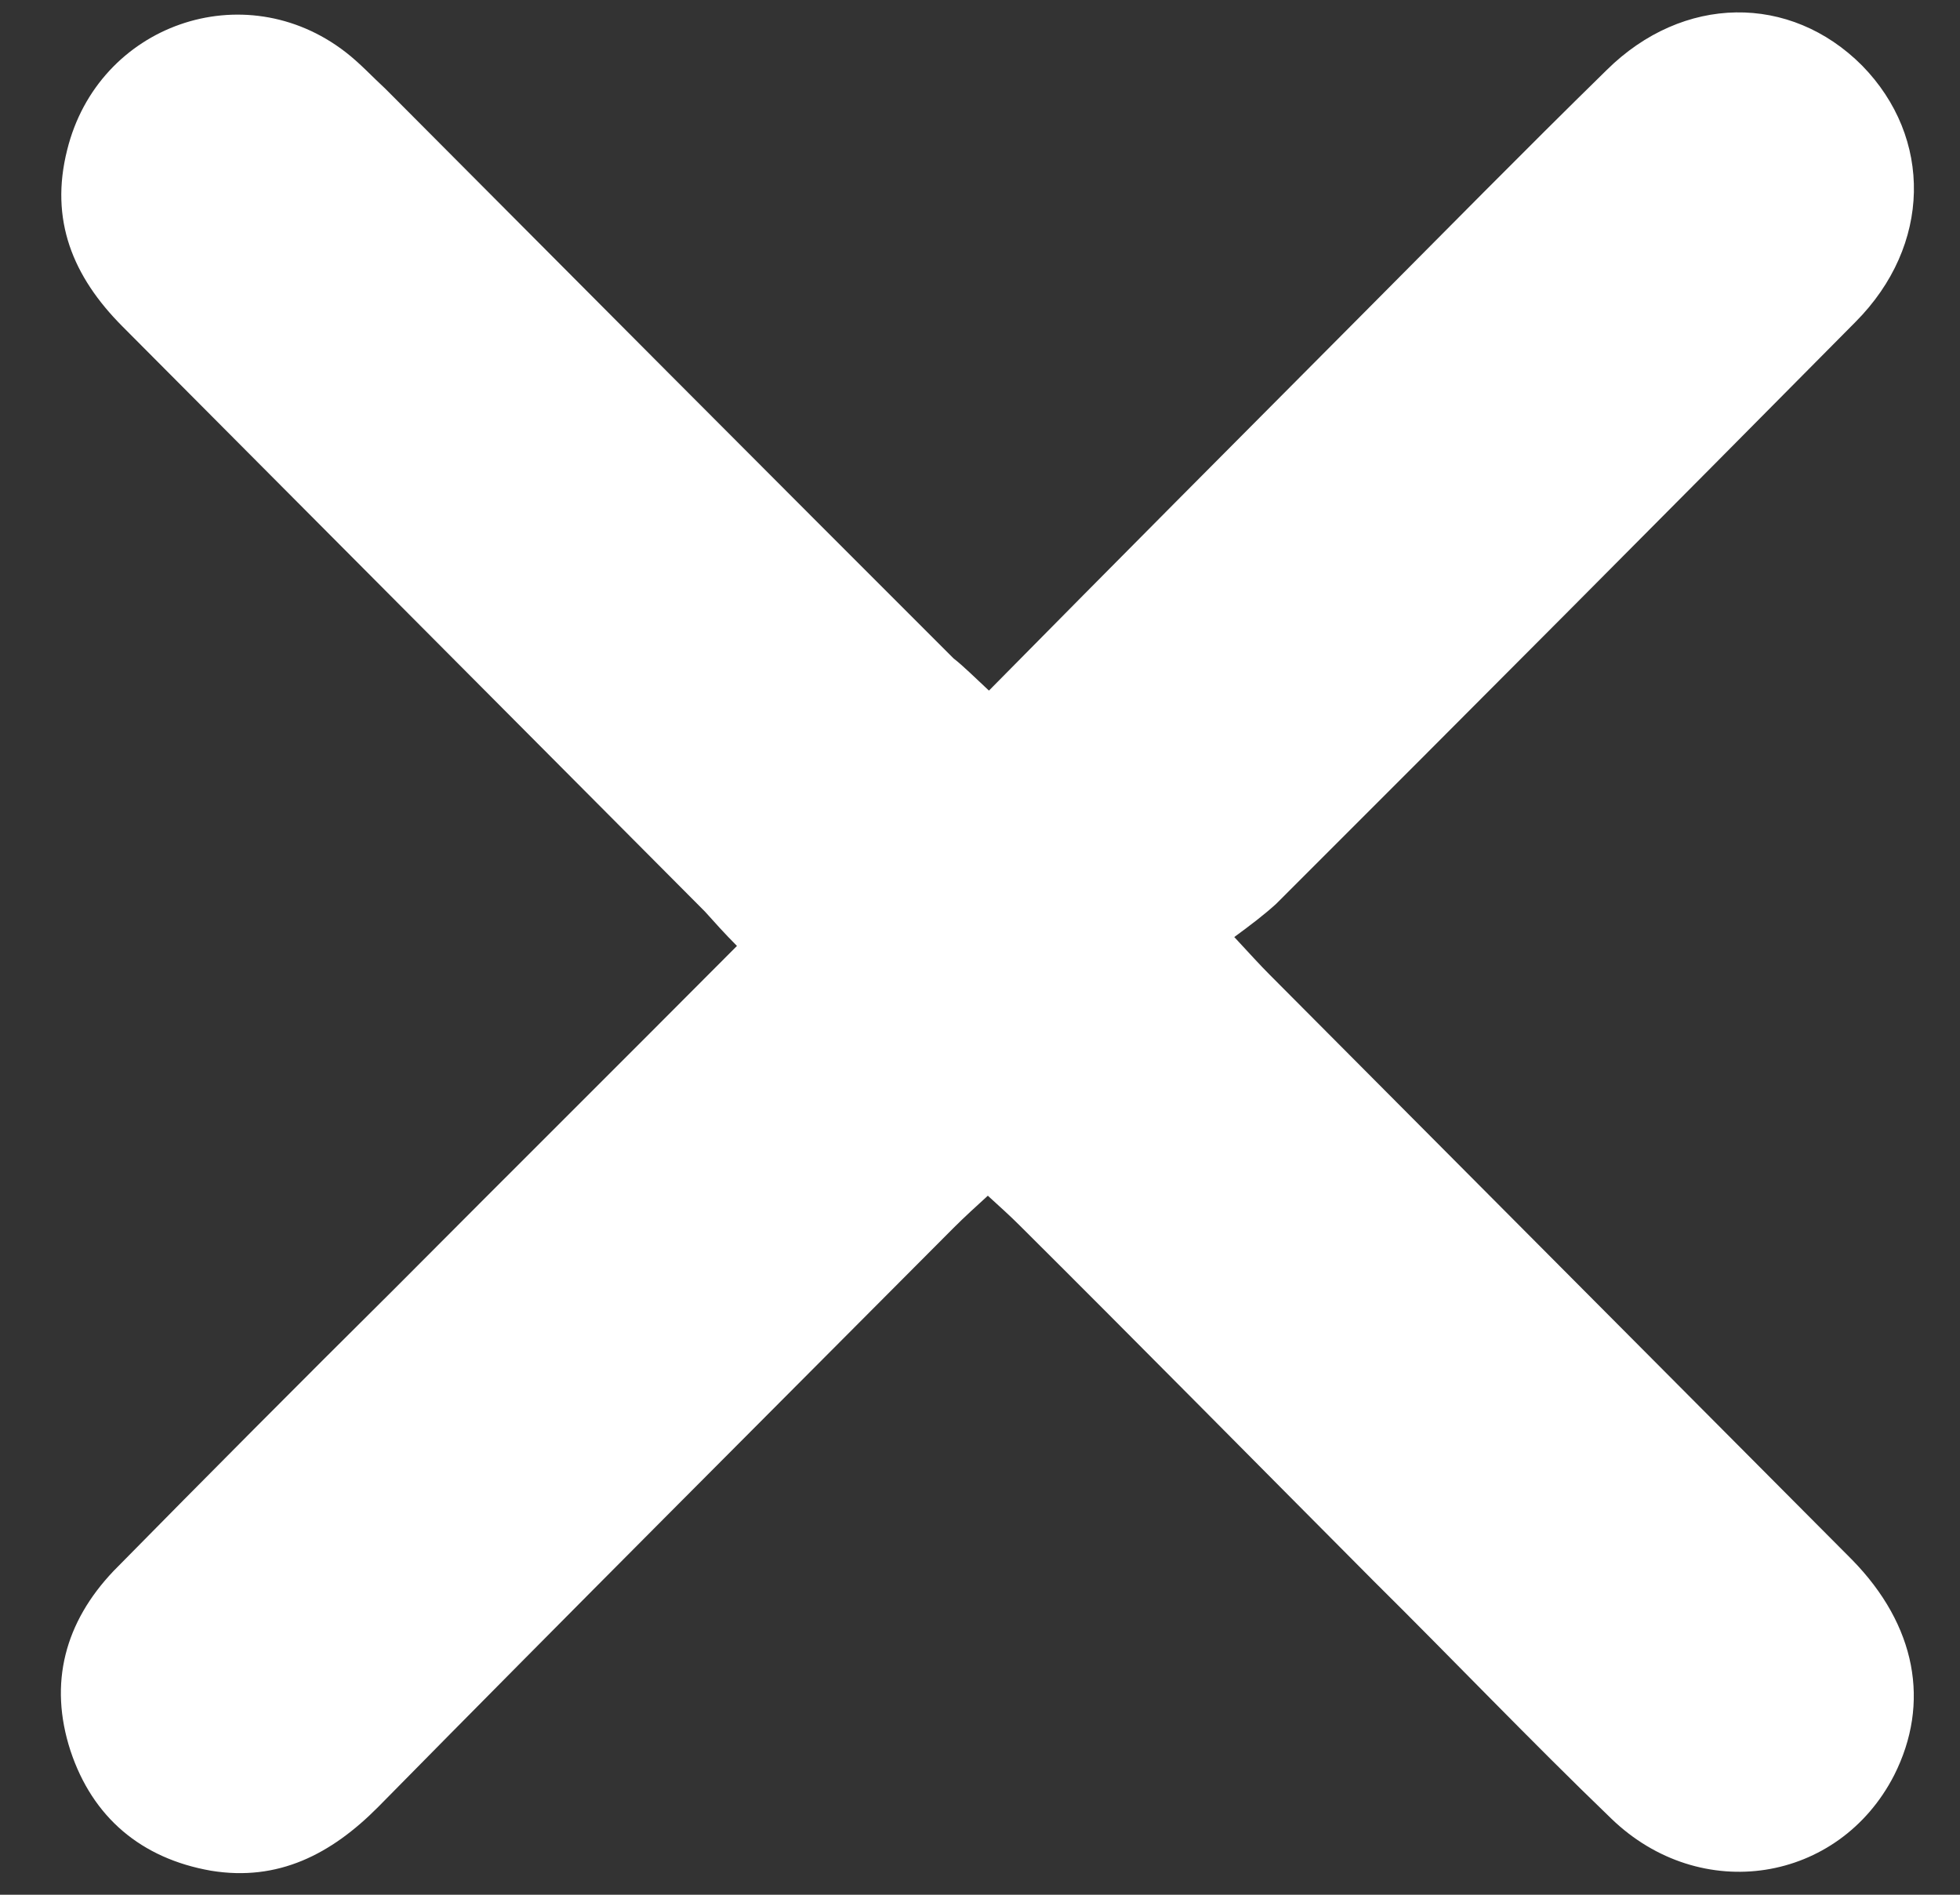 <svg width="30" height="29" viewBox="0 0 30 29" fill="none" xmlns="http://www.w3.org/2000/svg">
<rect x="0" y="0" width="30" height="29" fill="#333333" stroke="none"/>
<path d="M15.137 10.57C17.065 8.616 18.943 6.729 20.821 4.843C22.073 3.586 23.325 2.312 24.593 1.071C25.761 -0.084 27.401 -0.101 28.501 1.003C29.584 2.108 29.567 3.756 28.4 4.928C25.456 7.902 22.496 10.875 19.535 13.832C19.349 14.002 19.146 14.155 18.892 14.342C19.129 14.597 19.282 14.767 19.434 14.919C22.411 17.91 25.372 20.884 28.349 23.874C29.33 24.877 29.55 26.066 28.992 27.171C28.146 28.819 26.031 29.159 24.661 27.833C23.426 26.644 22.242 25.403 21.024 24.197C19.214 22.379 17.421 20.561 15.611 18.76C15.458 18.607 15.306 18.471 15.12 18.301C14.934 18.471 14.765 18.624 14.595 18.794C11.652 21.75 8.709 24.69 5.782 27.663C5.071 28.377 4.259 28.802 3.228 28.632C2.162 28.445 1.417 27.816 1.079 26.797C0.741 25.76 0.995 24.826 1.739 24.044C3.16 22.6 4.598 21.155 6.036 19.728C7.761 17.995 9.504 16.262 11.28 14.478C11.094 14.291 10.941 14.121 10.789 13.951C7.812 10.96 4.852 7.987 1.874 4.996C1.113 4.232 0.758 3.365 1.028 2.295C1.502 0.375 3.735 -0.407 5.291 0.799C5.511 0.969 5.697 1.173 5.9 1.36C8.793 4.266 11.686 7.171 14.595 10.077C14.748 10.196 14.917 10.366 15.137 10.57Z" fill="white"/>
</svg>
